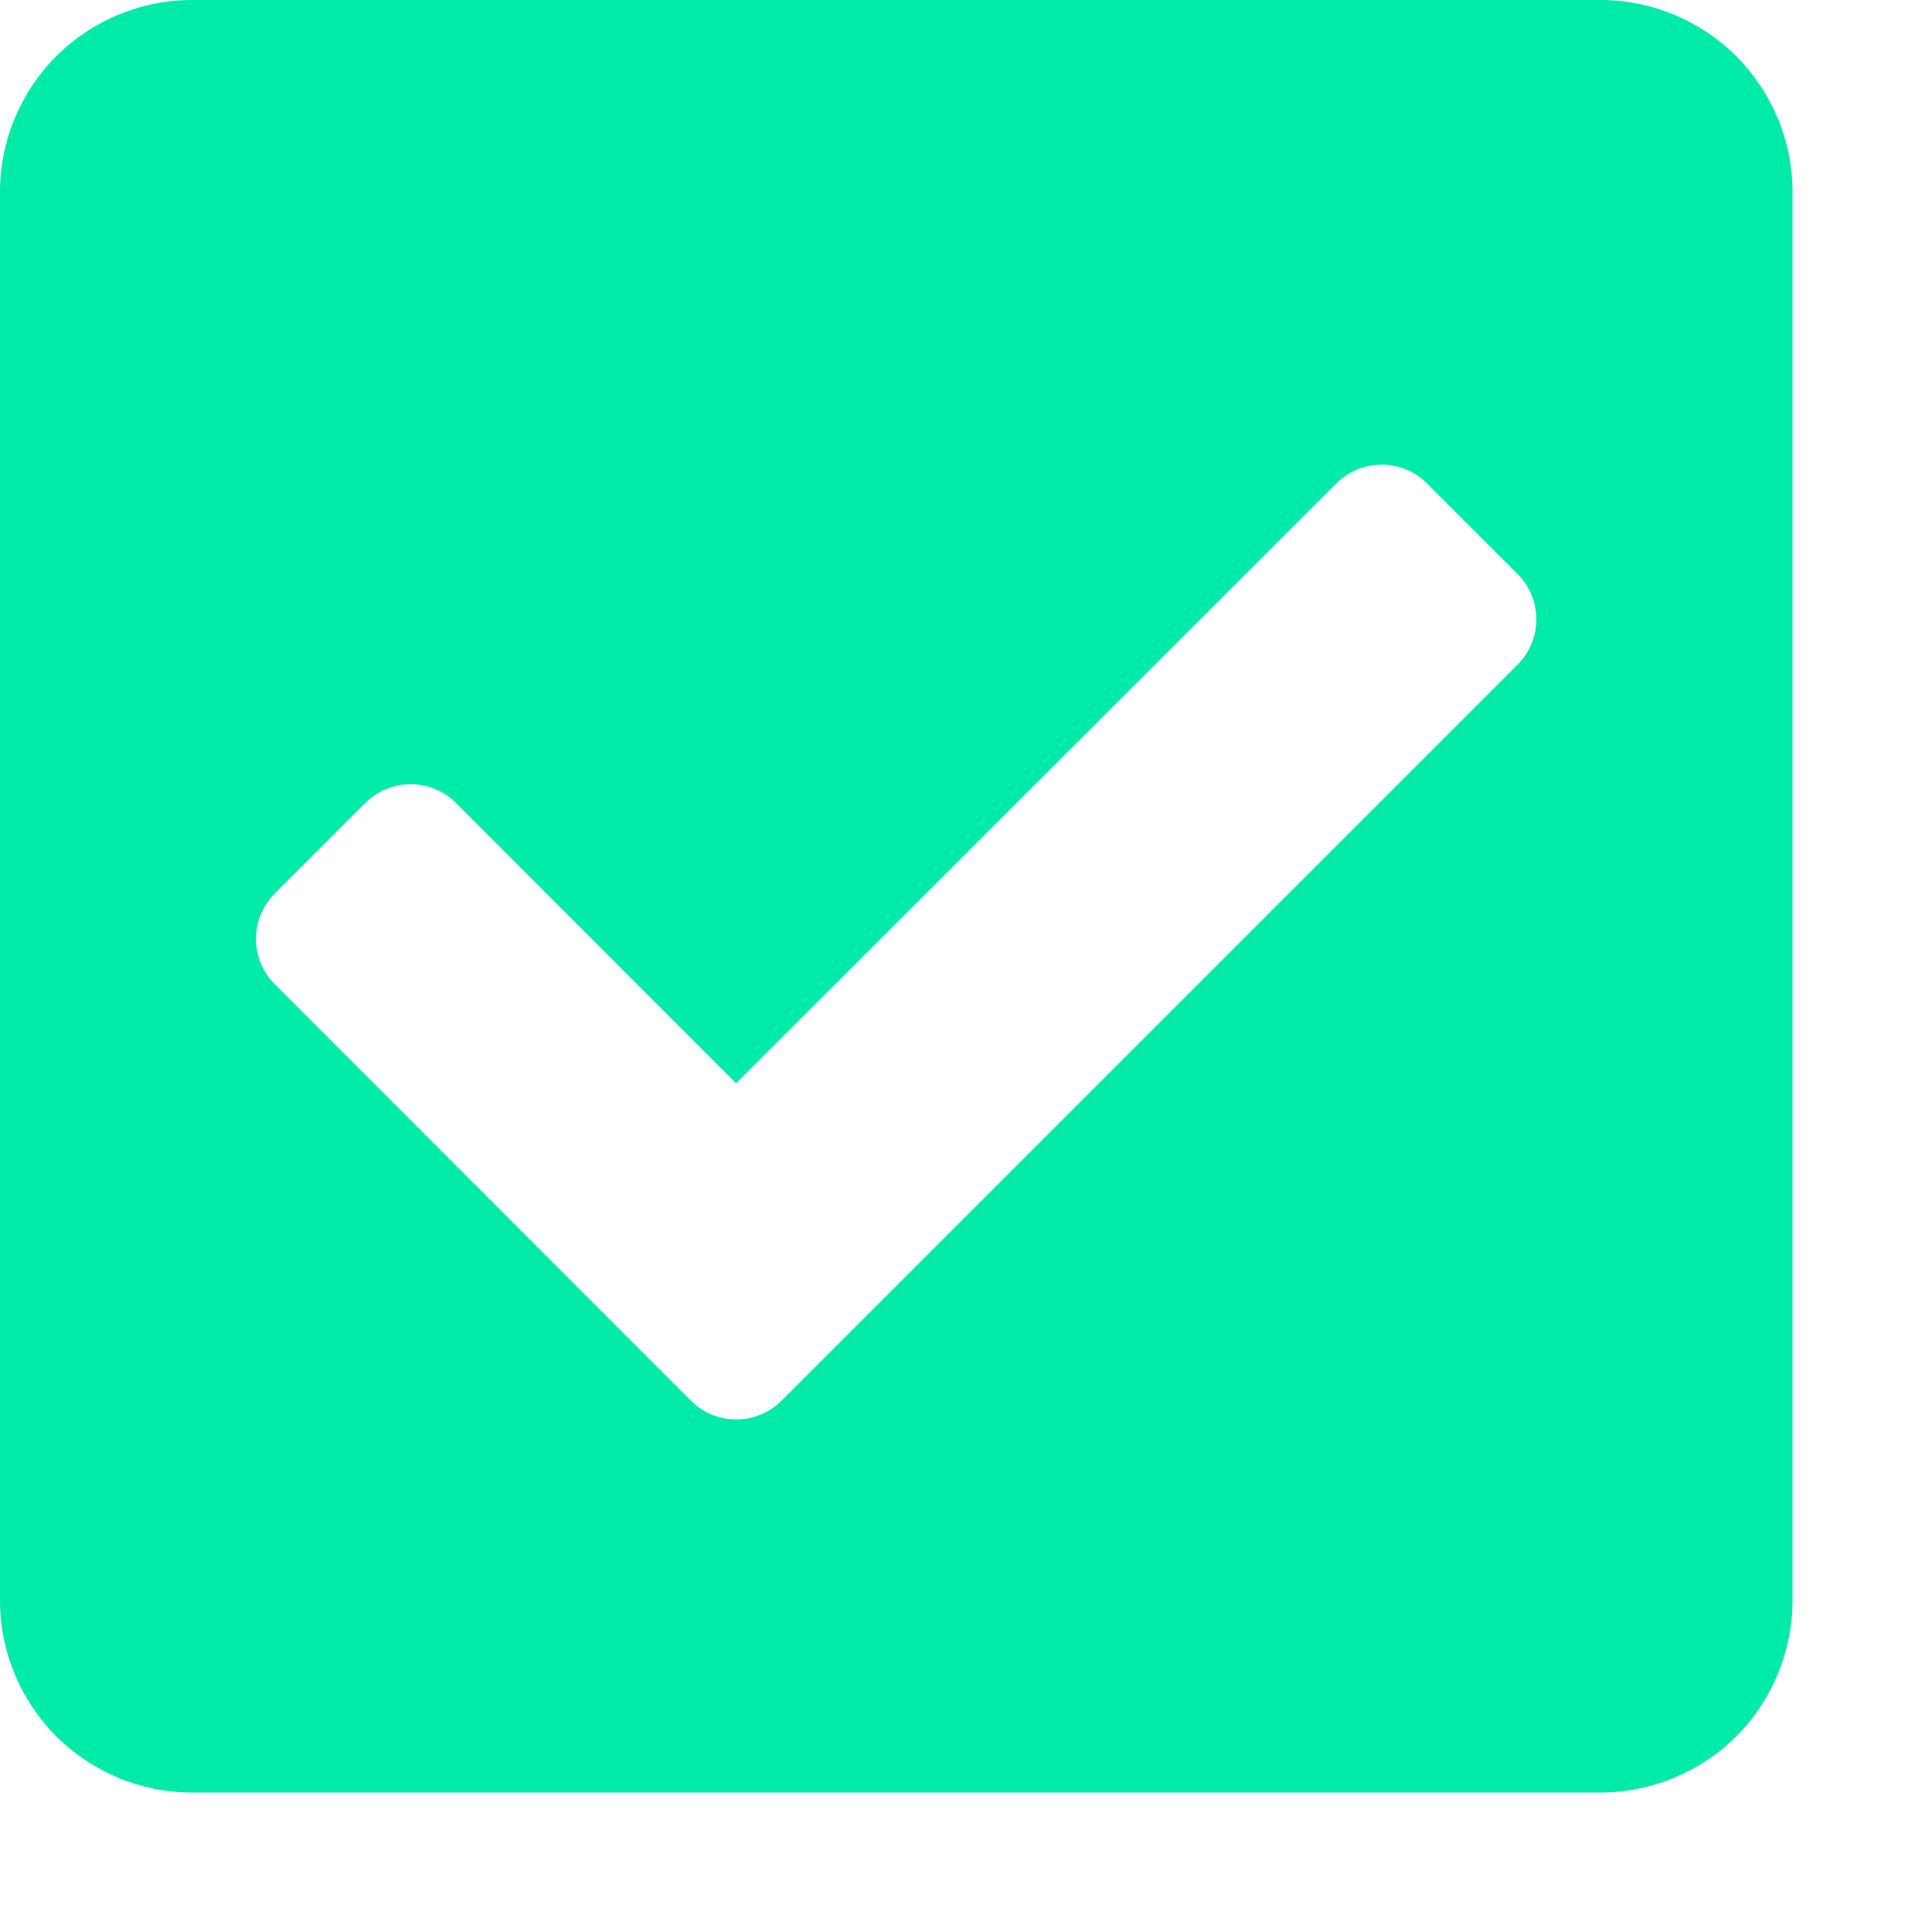 <svg width="10" height="10" viewBox="0 0 10 10" fill="none" xmlns="http://www.w3.org/2000/svg">
<g clip-path="url(#clip0_2397_54)">
<path d="M8.284 9.278H0.994C0.73 9.278 0.478 9.173 0.291 8.987C0.105 8.8 0 8.548 0 8.284L0 0.994C0 0.73 0.105 0.478 0.291 0.291C0.478 0.105 0.73 0 0.994 0H8.284C8.548 0 8.8 0.105 8.987 0.291C9.173 0.478 9.278 0.73 9.278 0.994V8.284C9.278 8.415 9.252 8.544 9.202 8.664C9.152 8.785 9.079 8.895 8.987 8.987C8.895 9.079 8.785 9.152 8.664 9.202C8.544 9.252 8.415 9.278 8.284 9.278ZM4.045 7.25L7.855 3.44C7.886 3.409 7.91 3.373 7.927 3.332C7.944 3.292 7.952 3.249 7.952 3.205C7.952 3.162 7.944 3.119 7.927 3.079C7.91 3.038 7.886 3.002 7.855 2.971L7.386 2.502C7.355 2.471 7.319 2.447 7.278 2.43C7.238 2.413 7.195 2.405 7.152 2.405C7.108 2.405 7.065 2.413 7.025 2.43C6.984 2.447 6.948 2.471 6.917 2.502L3.81 5.607L2.36 4.156C2.329 4.125 2.293 4.101 2.252 4.084C2.212 4.067 2.169 4.059 2.126 4.059C2.082 4.059 2.039 4.067 1.999 4.084C1.958 4.101 1.922 4.125 1.891 4.156L1.422 4.625C1.391 4.656 1.367 4.692 1.35 4.733C1.333 4.773 1.325 4.816 1.325 4.859C1.325 4.903 1.333 4.946 1.35 4.986C1.367 5.027 1.391 5.063 1.422 5.094L3.576 7.25C3.607 7.281 3.643 7.305 3.684 7.322C3.724 7.339 3.767 7.347 3.811 7.347C3.854 7.347 3.897 7.339 3.937 7.322C3.978 7.305 4.014 7.281 4.045 7.25V7.25Z" fill="#00EAA8"/>
</g>
<defs>
<clipPath id="clip0_2397_54">
<rect width="9.278" height="9.278" fill="white"/>
</clipPath>
</defs>
</svg>
